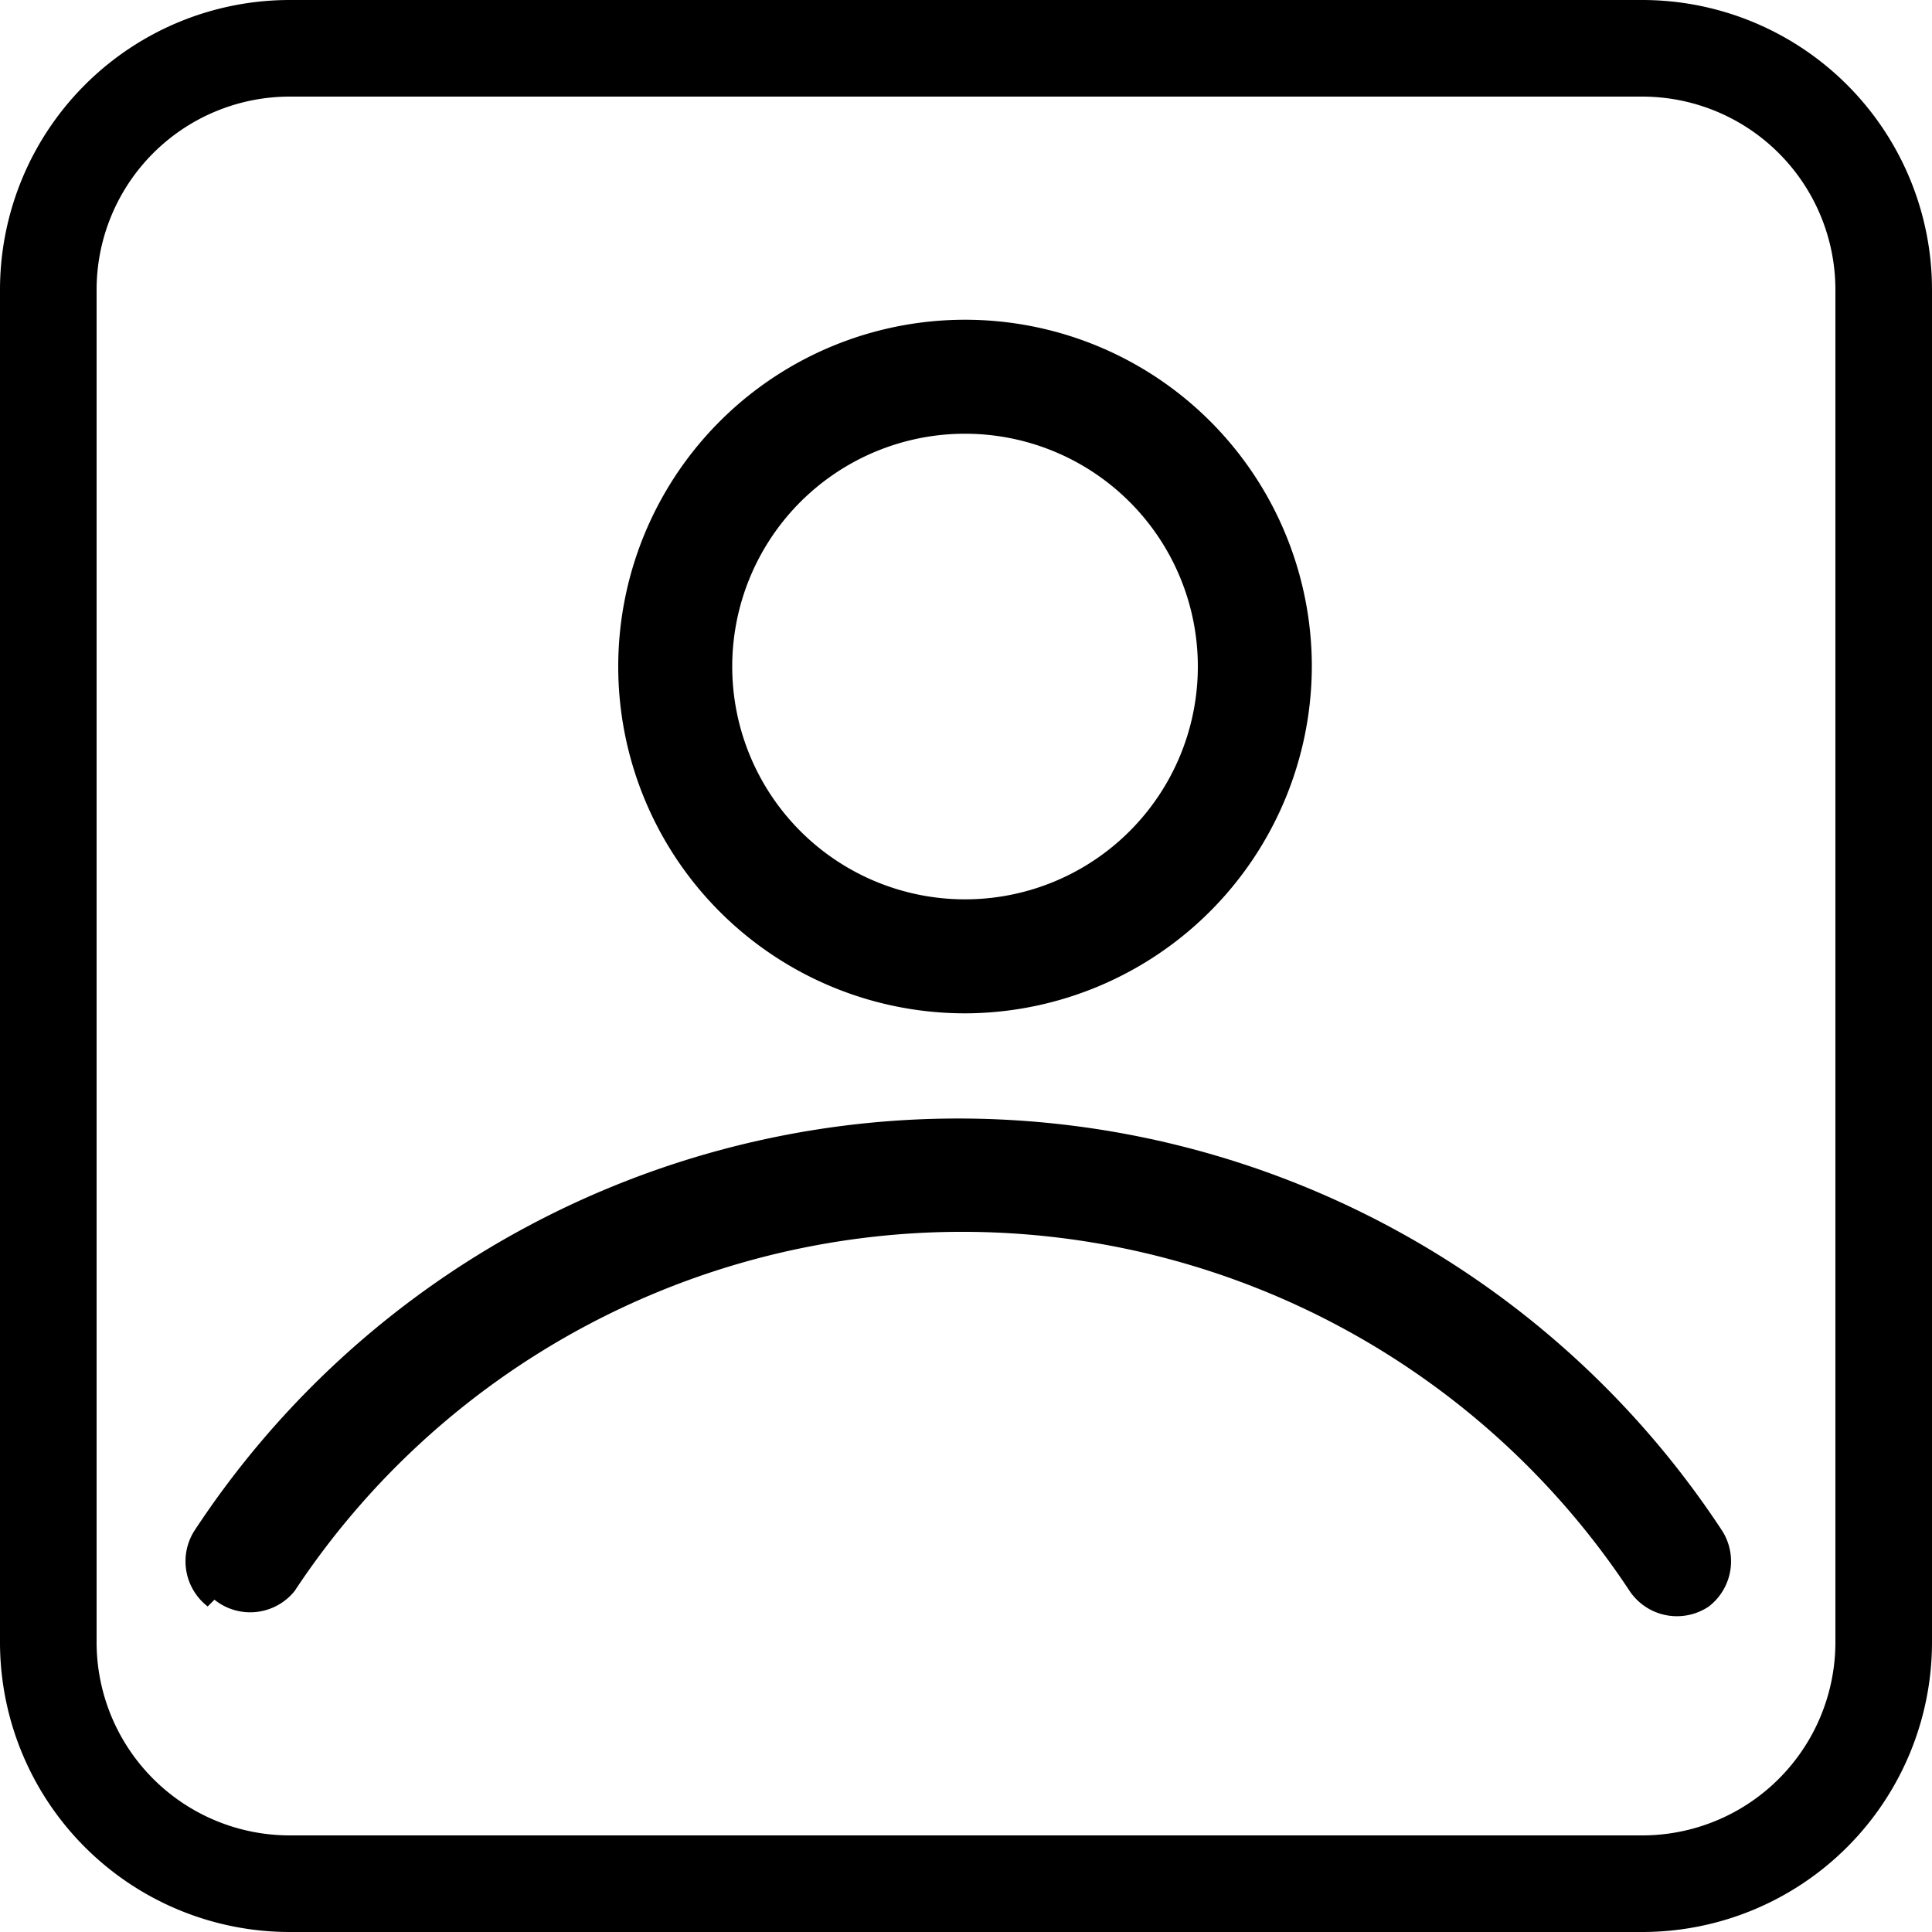 <svg id="Layer_1" data-name="Layer 1" xmlns="http://www.w3.org/2000/svg" viewBox="0 0 20 20"><title>member-notification-icon</title><path d="M17,1a2,2,0,0,1,2,2V17a2,2,0,0,1-2,2H3a2,2,0,0,1-2-2V3A2,2,0,0,1,3,1H17m0-1H3A3,3,0,0,0,0,3V17a3,3,0,0,0,3,3H17a3,3,0,0,0,3-3V3a3,3,0,0,0-3-3Z"/><path d="M10,10.49A3.59,3.59,0,1,1,13.58,6.9h0A3.6,3.6,0,0,1,10,10.49Zm0-6A2.41,2.41,0,1,0,12.4,6.9h0A2.41,2.41,0,0,0,10,4.49ZM2.22,16.56a.59.59,0,0,0,.83-.09l0,0a8.28,8.28,0,0,1,13.82,0,.59.59,0,0,0,.82.16l0,0h0a.59.59,0,0,0,.14-.78,9.46,9.46,0,0,0-15.82,0,.59.59,0,0,0,.14.78Z"/></svg>